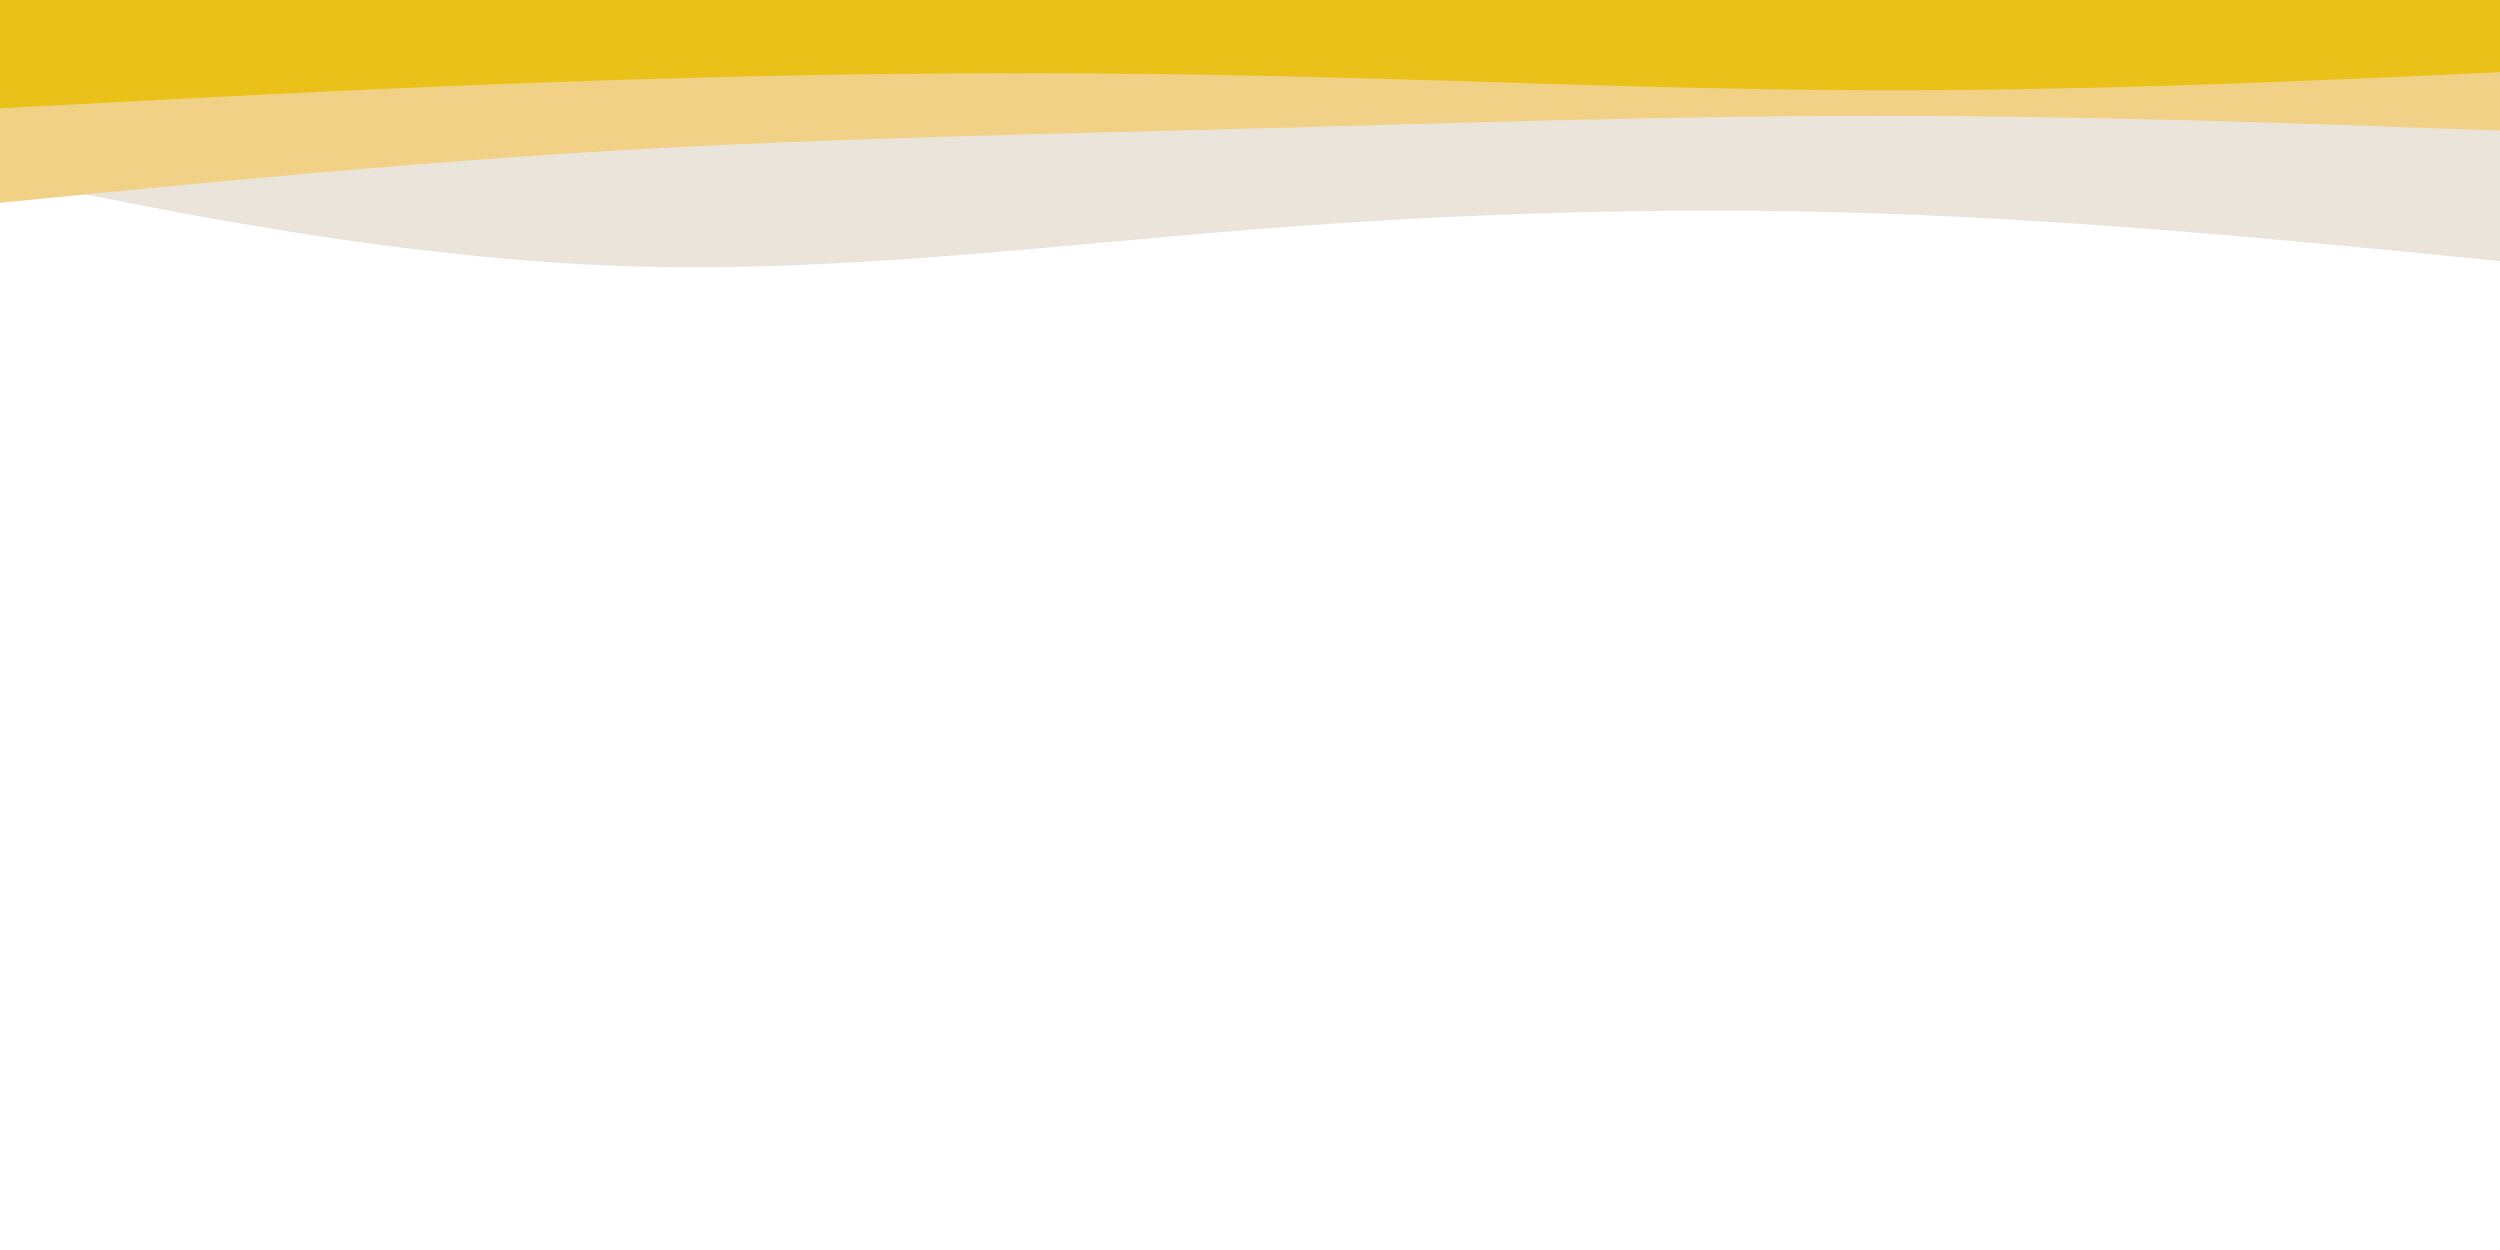 <svg id="visual" viewBox="0 0 900 450" width="900" height="450" xmlns="http://www.w3.org/2000/svg" xmlns:xlink="http://www.w3.org/1999/xlink" version="1.1"><path d="M0 64L37.5 71.3C75 78.7 150 93.3 225 95.8C300 98.3 375 88.7 450 82.7C525 76.7 600 74.3 675 76.8C750 79.3 825 86.7 862.5 90.3L900 94L900 0L862.5 0C825 0 750 0 675 0C600 0 525 0 450 0C375 0 300 0 225 0C150 0 75 0 37.5 0L0 0Z" fill="#eae4da"></path><path d="M0 73L37.5 69.3C75 65.7 150 58.3 225 54C300 49.7 375 48.3 450 46.3C525 44.3 600 41.7 675 41.7C750 41.7 825 44.3 862.5 45.7L900 47L900 0L862.5 0C825 0 750 0 675 0C600 0 525 0 450 0C375 0 300 0 225 0C150 0 75 0 37.5 0L0 0Z" fill="#f1d185"></path><path d="M0 39L37.5 37C75 35 150 31 225 28.7C300 26.3 375 25.7 450 27.2C525 28.7 600 32.3 675 32.5C750 32.7 825 29.3 862.5 27.7L900 26L900 0L862.5 0C825 0 750 0 675 0C600 0 525 0 450 0C375 0 300 0 225 0C150 0 75 0 37.5 0L0 0Z" fill="#eac119"></path></svg>
